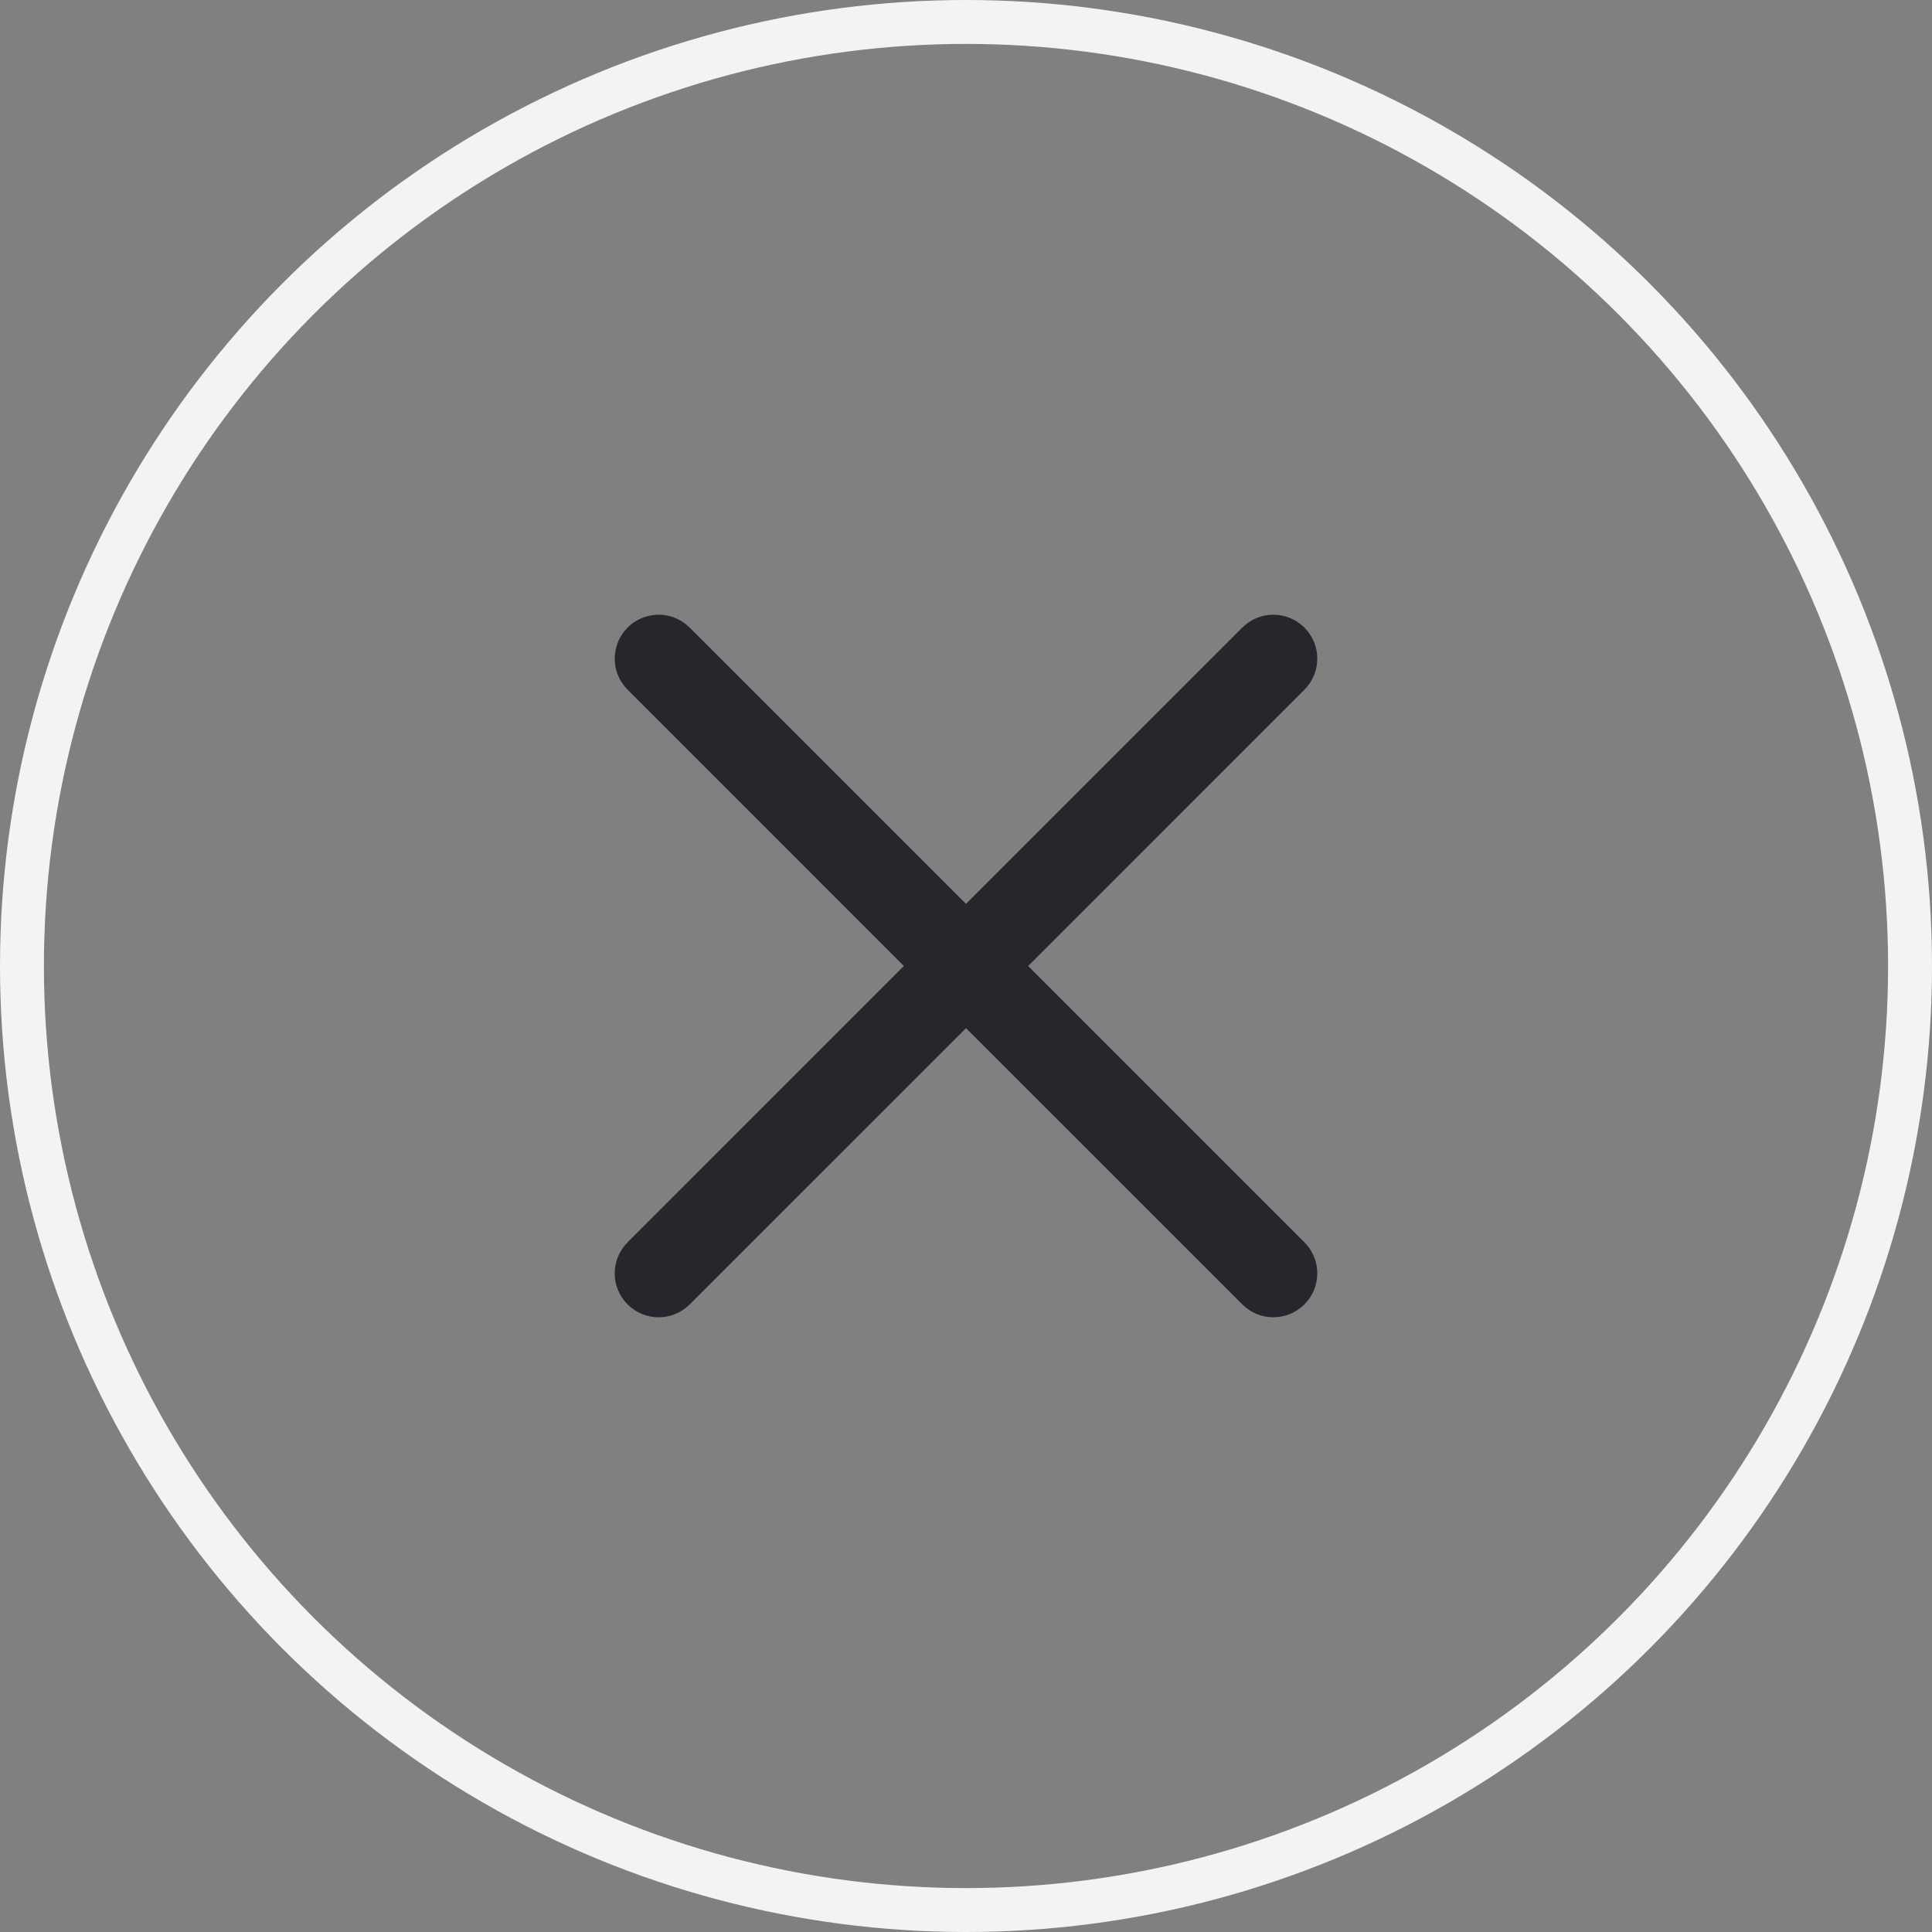 <svg width="44" height="44" viewBox="0 0 44 44" fill="none" xmlns="http://www.w3.org/2000/svg">
<rect x="0" y="0" width="44" height="44" fill="#808080" stroke="none"/>
<circle cx="22" cy="22" r="21.5" stroke="#F3F3F3"/>
<path d="M14.21 14.387L14.293 14.293C14.653 13.932 15.221 13.905 15.613 14.21L15.707 14.293L22 20.585L28.293 14.293C28.683 13.902 29.317 13.902 29.707 14.293C30.098 14.683 30.098 15.317 29.707 15.707L23.415 22L29.707 28.293C30.068 28.653 30.095 29.221 29.79 29.613L29.707 29.707C29.347 30.068 28.779 30.095 28.387 29.79L28.293 29.707L22 23.415L15.707 29.707C15.317 30.098 14.683 30.098 14.293 29.707C13.902 29.317 13.902 28.683 14.293 28.293L20.585 22L14.293 15.707C13.932 15.347 13.905 14.779 14.21 14.387L14.293 14.293L14.21 14.387Z" fill="#25272D"/>
</svg>
